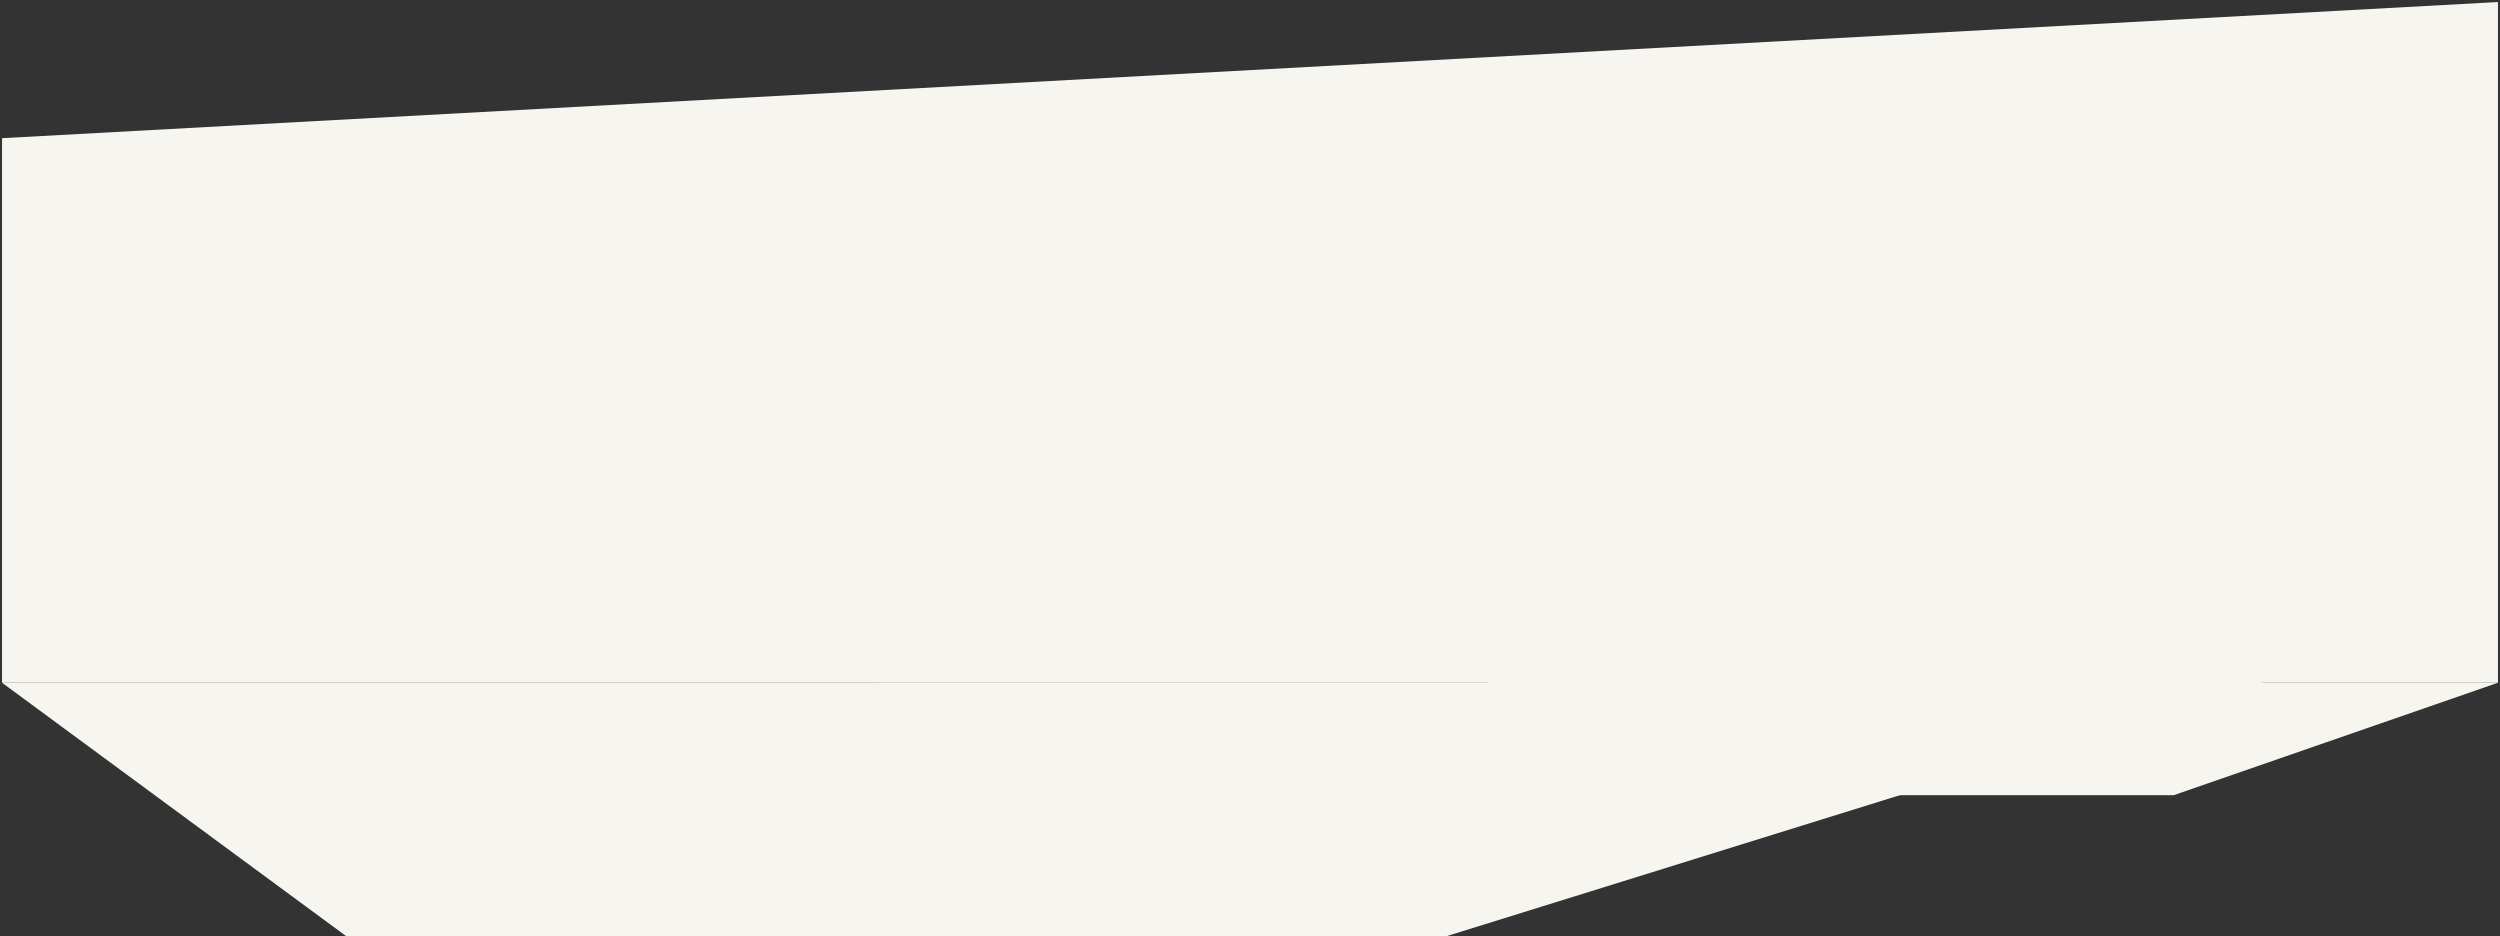 <svg width="1223" height="458" xmlns="http://www.w3.org/2000/svg" xmlns:xlink="http://www.w3.org/1999/xlink" overflow="hidden"><rect width="100%" height="100%" fill="#333333" stroke="none"/><g transform="translate(10 -155)"><path d="M-9 489 833 489 664.6 613 159.4 613Z" fill="#F7F5EF" fill-rule="evenodd"/><path d="M-9 222.6 1212 156 1212 489-9 489Z" fill="#F7F5EF" fill-rule="evenodd"/><path d="M319 613 833.423 453 1212 453 697.577 613Z" fill="#F7F5EF" fill-rule="evenodd"/><path d="M419 489 1212 489 1053.4 544 577.6 544Z" fill="#F7F5EF" fill-rule="evenodd"/></g></svg>
